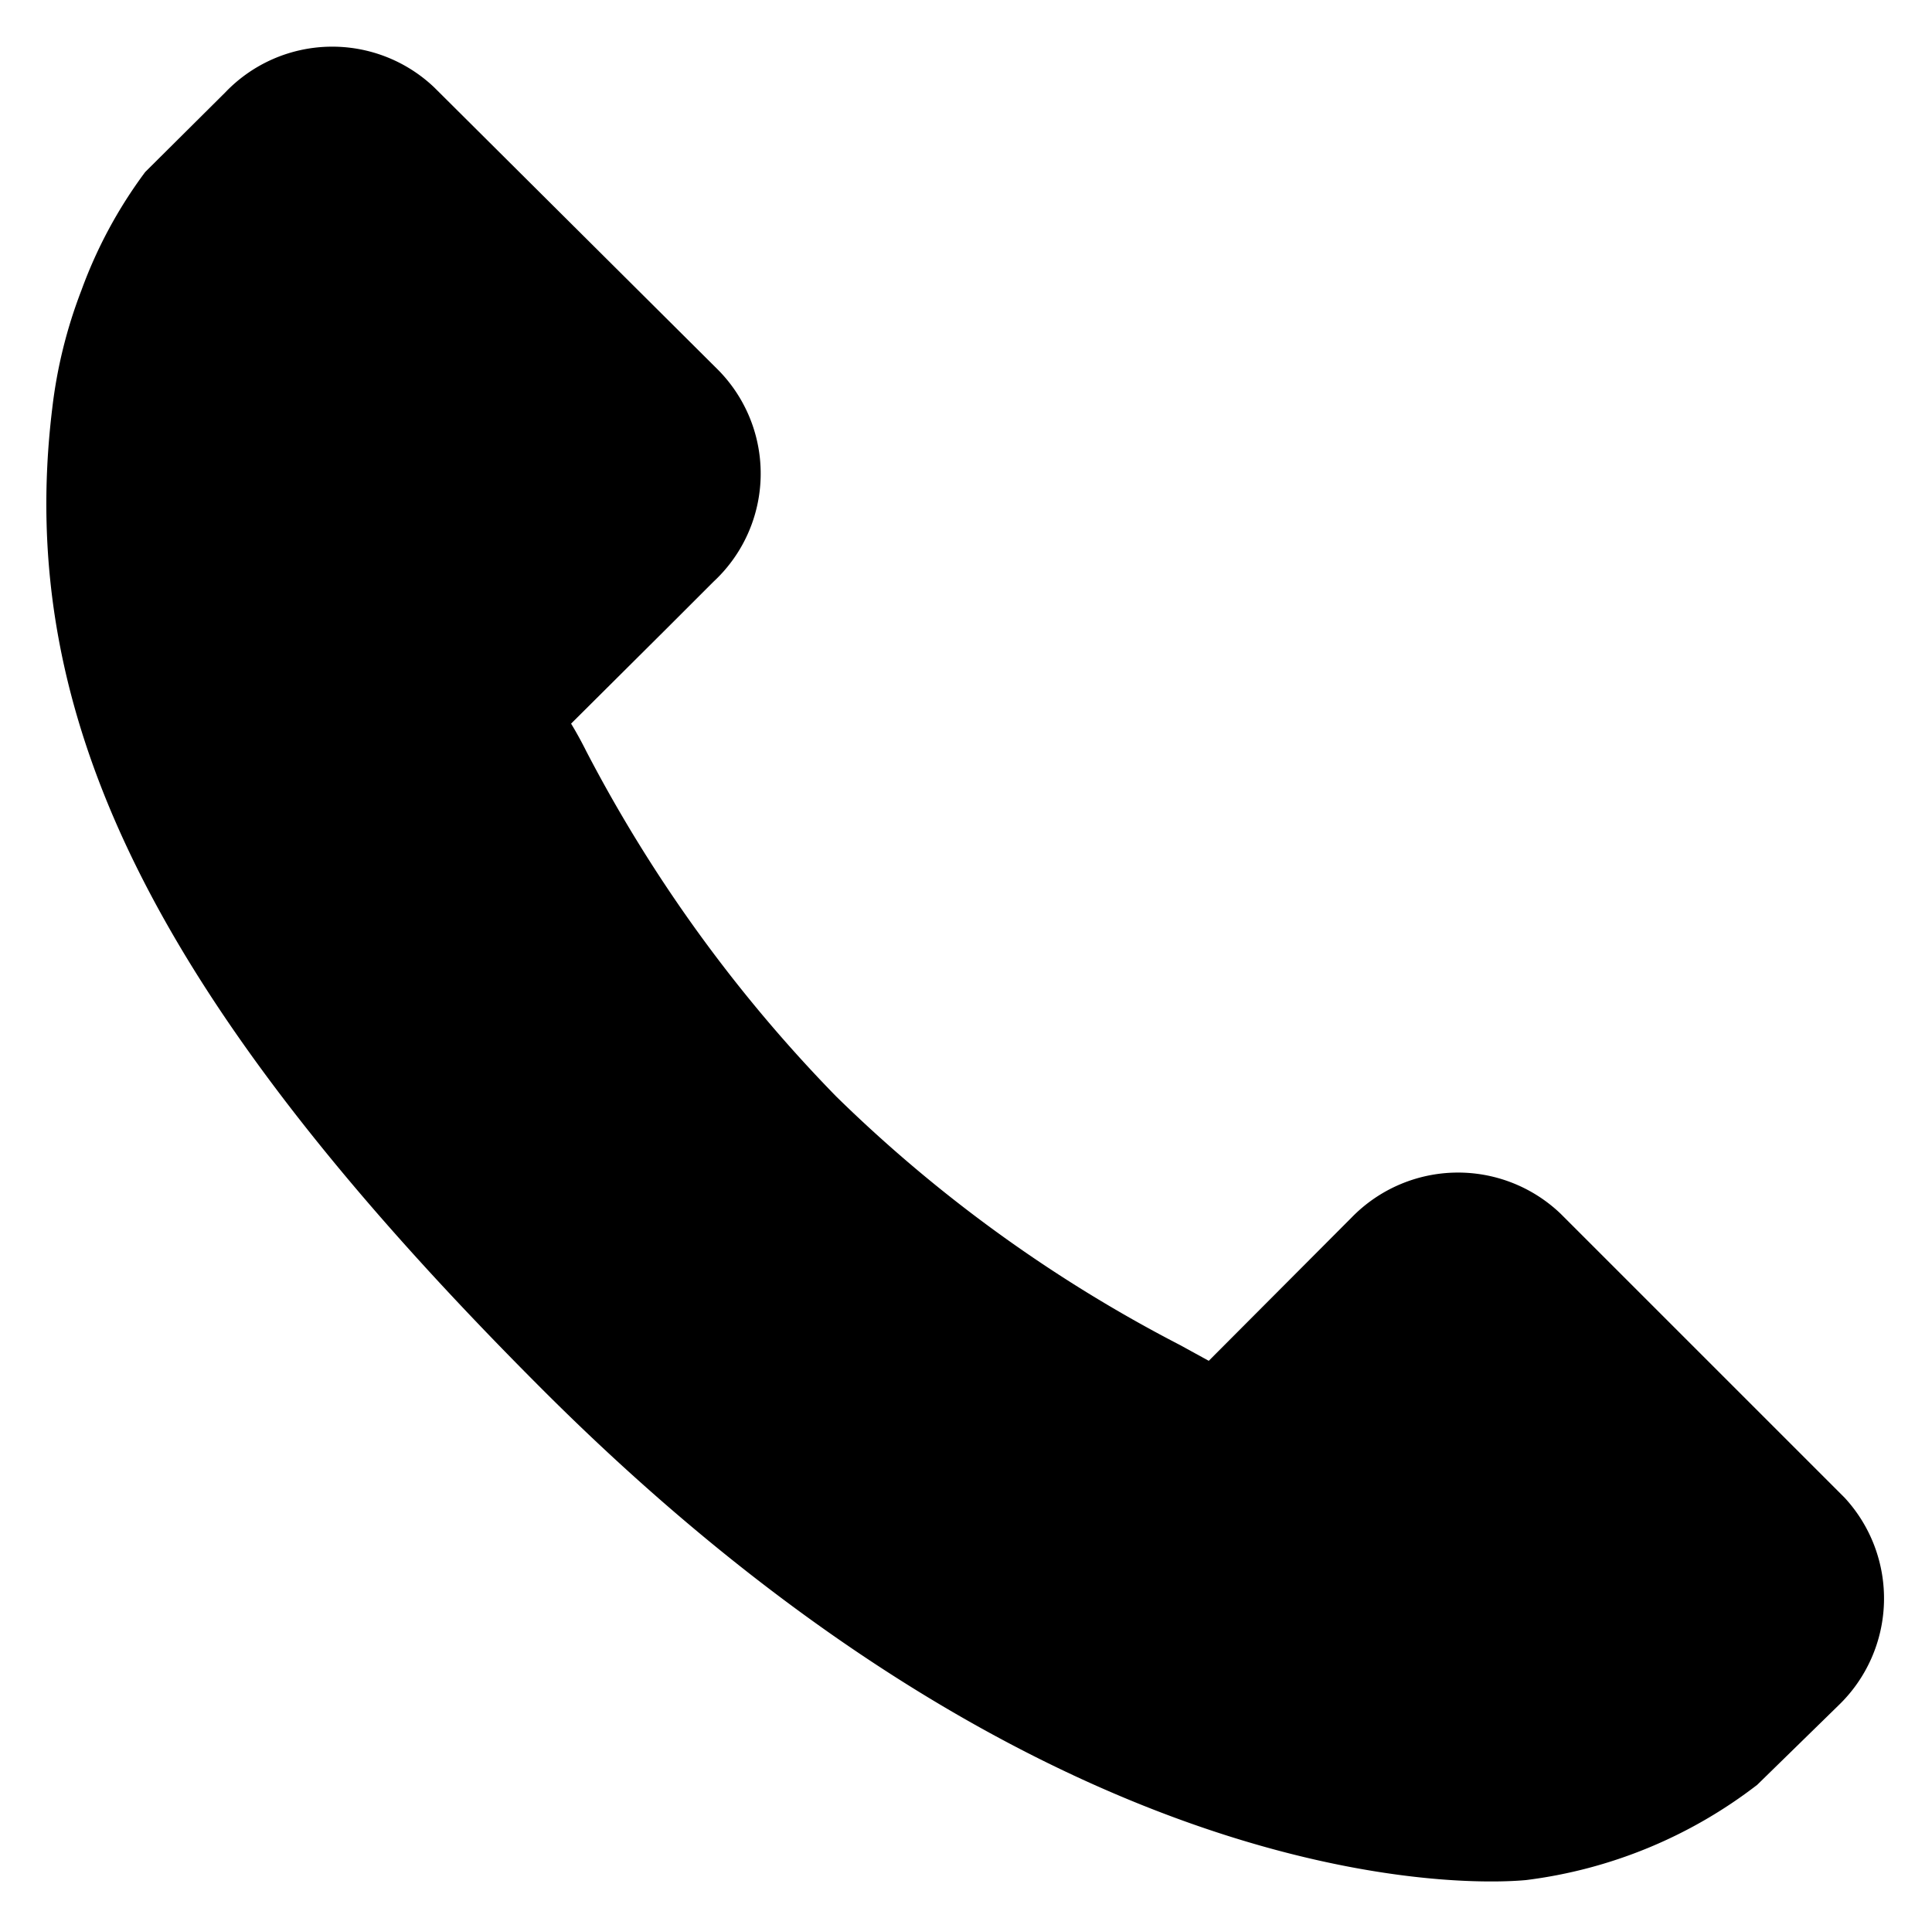 <svg xmlns="http://www.w3.org/2000/svg" viewBox="0 0 41.78 41.69">
    <title>llamadas_1@PYPGrandes</title>
    <g>
        <g>
            <path d="M39.89,32.39l-6.14-6.14a3.21,3.21,0,0,0-4.52.08l-3.09,3.1-.62-.34a30.86,30.86,0,0,1-7.44-5.38,31.47,31.47,0,0,1-5.4-7.46q-.16-.32-.33-.6l2.08-2.07,1-1A3.19,3.19,0,0,0,15.53,8L9.39,1.89A3.2,3.2,0,0,0,4.87,2L3.14,3.72l0,0A10,10,0,0,0,1.76,6.28a10.44,10.44,0,0,0-.63,2.55c-.82,6.73,2.26,12.88,10.6,21.22C23.26,41.58,32.55,40.7,33,40.66A10.26,10.26,0,0,0,38,38.6l0,0,1.76-1.72A3.21,3.21,0,0,0,39.89,32.39Z" />
        </g>
    </g>
</svg>
